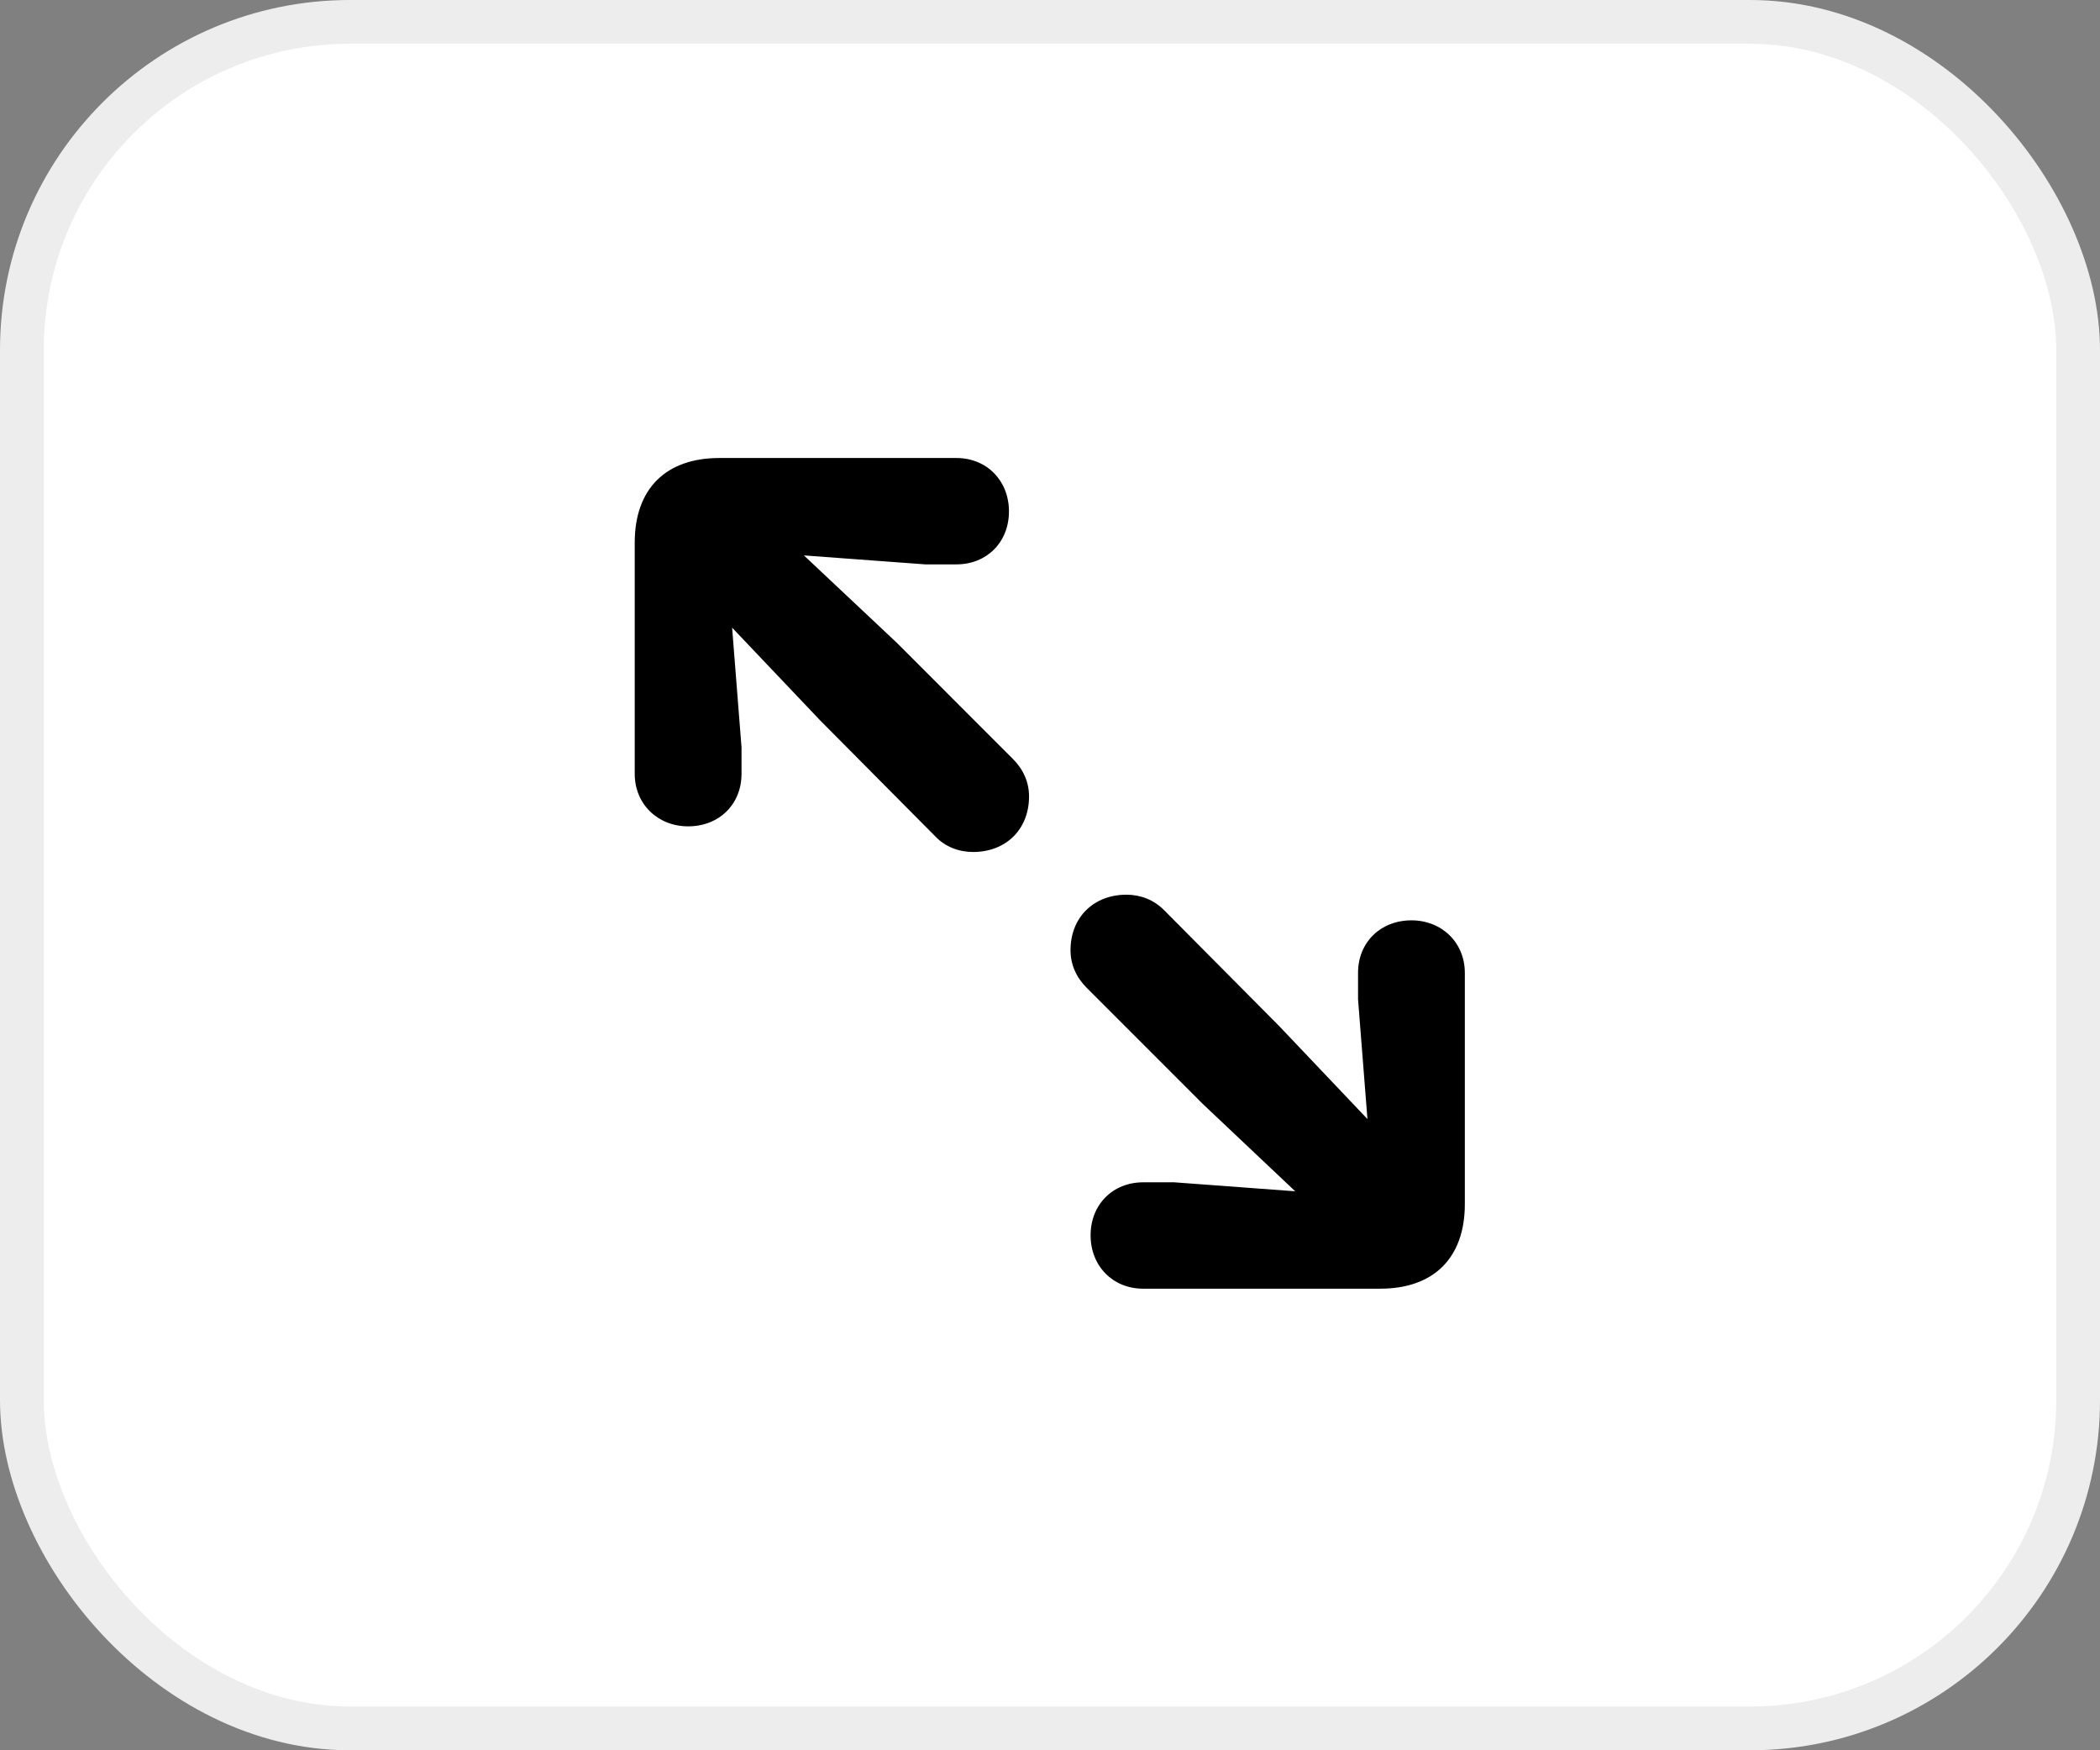 <svg width="48" height="40" viewBox="0 0 48 40" fill="none" xmlns="http://www.w3.org/2000/svg">
<rect x="0" y="0" width="48" height="40" fill="#808080" stroke="none"/>
<rect x="0.5" y="0.5" width="47" height="39" rx="7.5" fill="white"/>
<path d="M15.729 18.885C16.432 18.885 16.949 18.387 16.949 17.684V17.078L16.734 14.344L18.746 16.463L21.383 19.119C21.607 19.354 21.92 19.471 22.242 19.471C22.994 19.471 23.521 18.953 23.521 18.201C23.521 17.869 23.385 17.576 23.15 17.342L20.504 14.695L18.375 12.693L21.148 12.898H21.861C22.555 12.898 23.062 12.391 23.062 11.688C23.062 10.984 22.555 10.467 21.861 10.467H16.441C15.221 10.467 14.508 11.17 14.508 12.4V17.684C14.508 18.377 15.035 18.885 15.729 18.885ZM26.129 29.451H31.549C32.77 29.451 33.482 28.748 33.482 27.518V22.234C33.482 21.541 32.955 21.033 32.262 21.033C31.559 21.033 31.041 21.531 31.041 22.234V22.84L31.256 25.574L29.244 23.455L26.607 20.799C26.373 20.564 26.07 20.447 25.748 20.447C24.996 20.447 24.469 20.965 24.469 21.717C24.469 22.049 24.605 22.342 24.84 22.576L27.486 25.223L29.605 27.225L26.842 27.02H26.129C25.436 27.02 24.928 27.527 24.928 28.23C24.928 28.934 25.436 29.451 26.129 29.451Z" fill="currentColor"/>
<rect x="0.5" y="0.5" width="47" height="39" rx="7.5" stroke="#EDEDED"/>
</svg>

